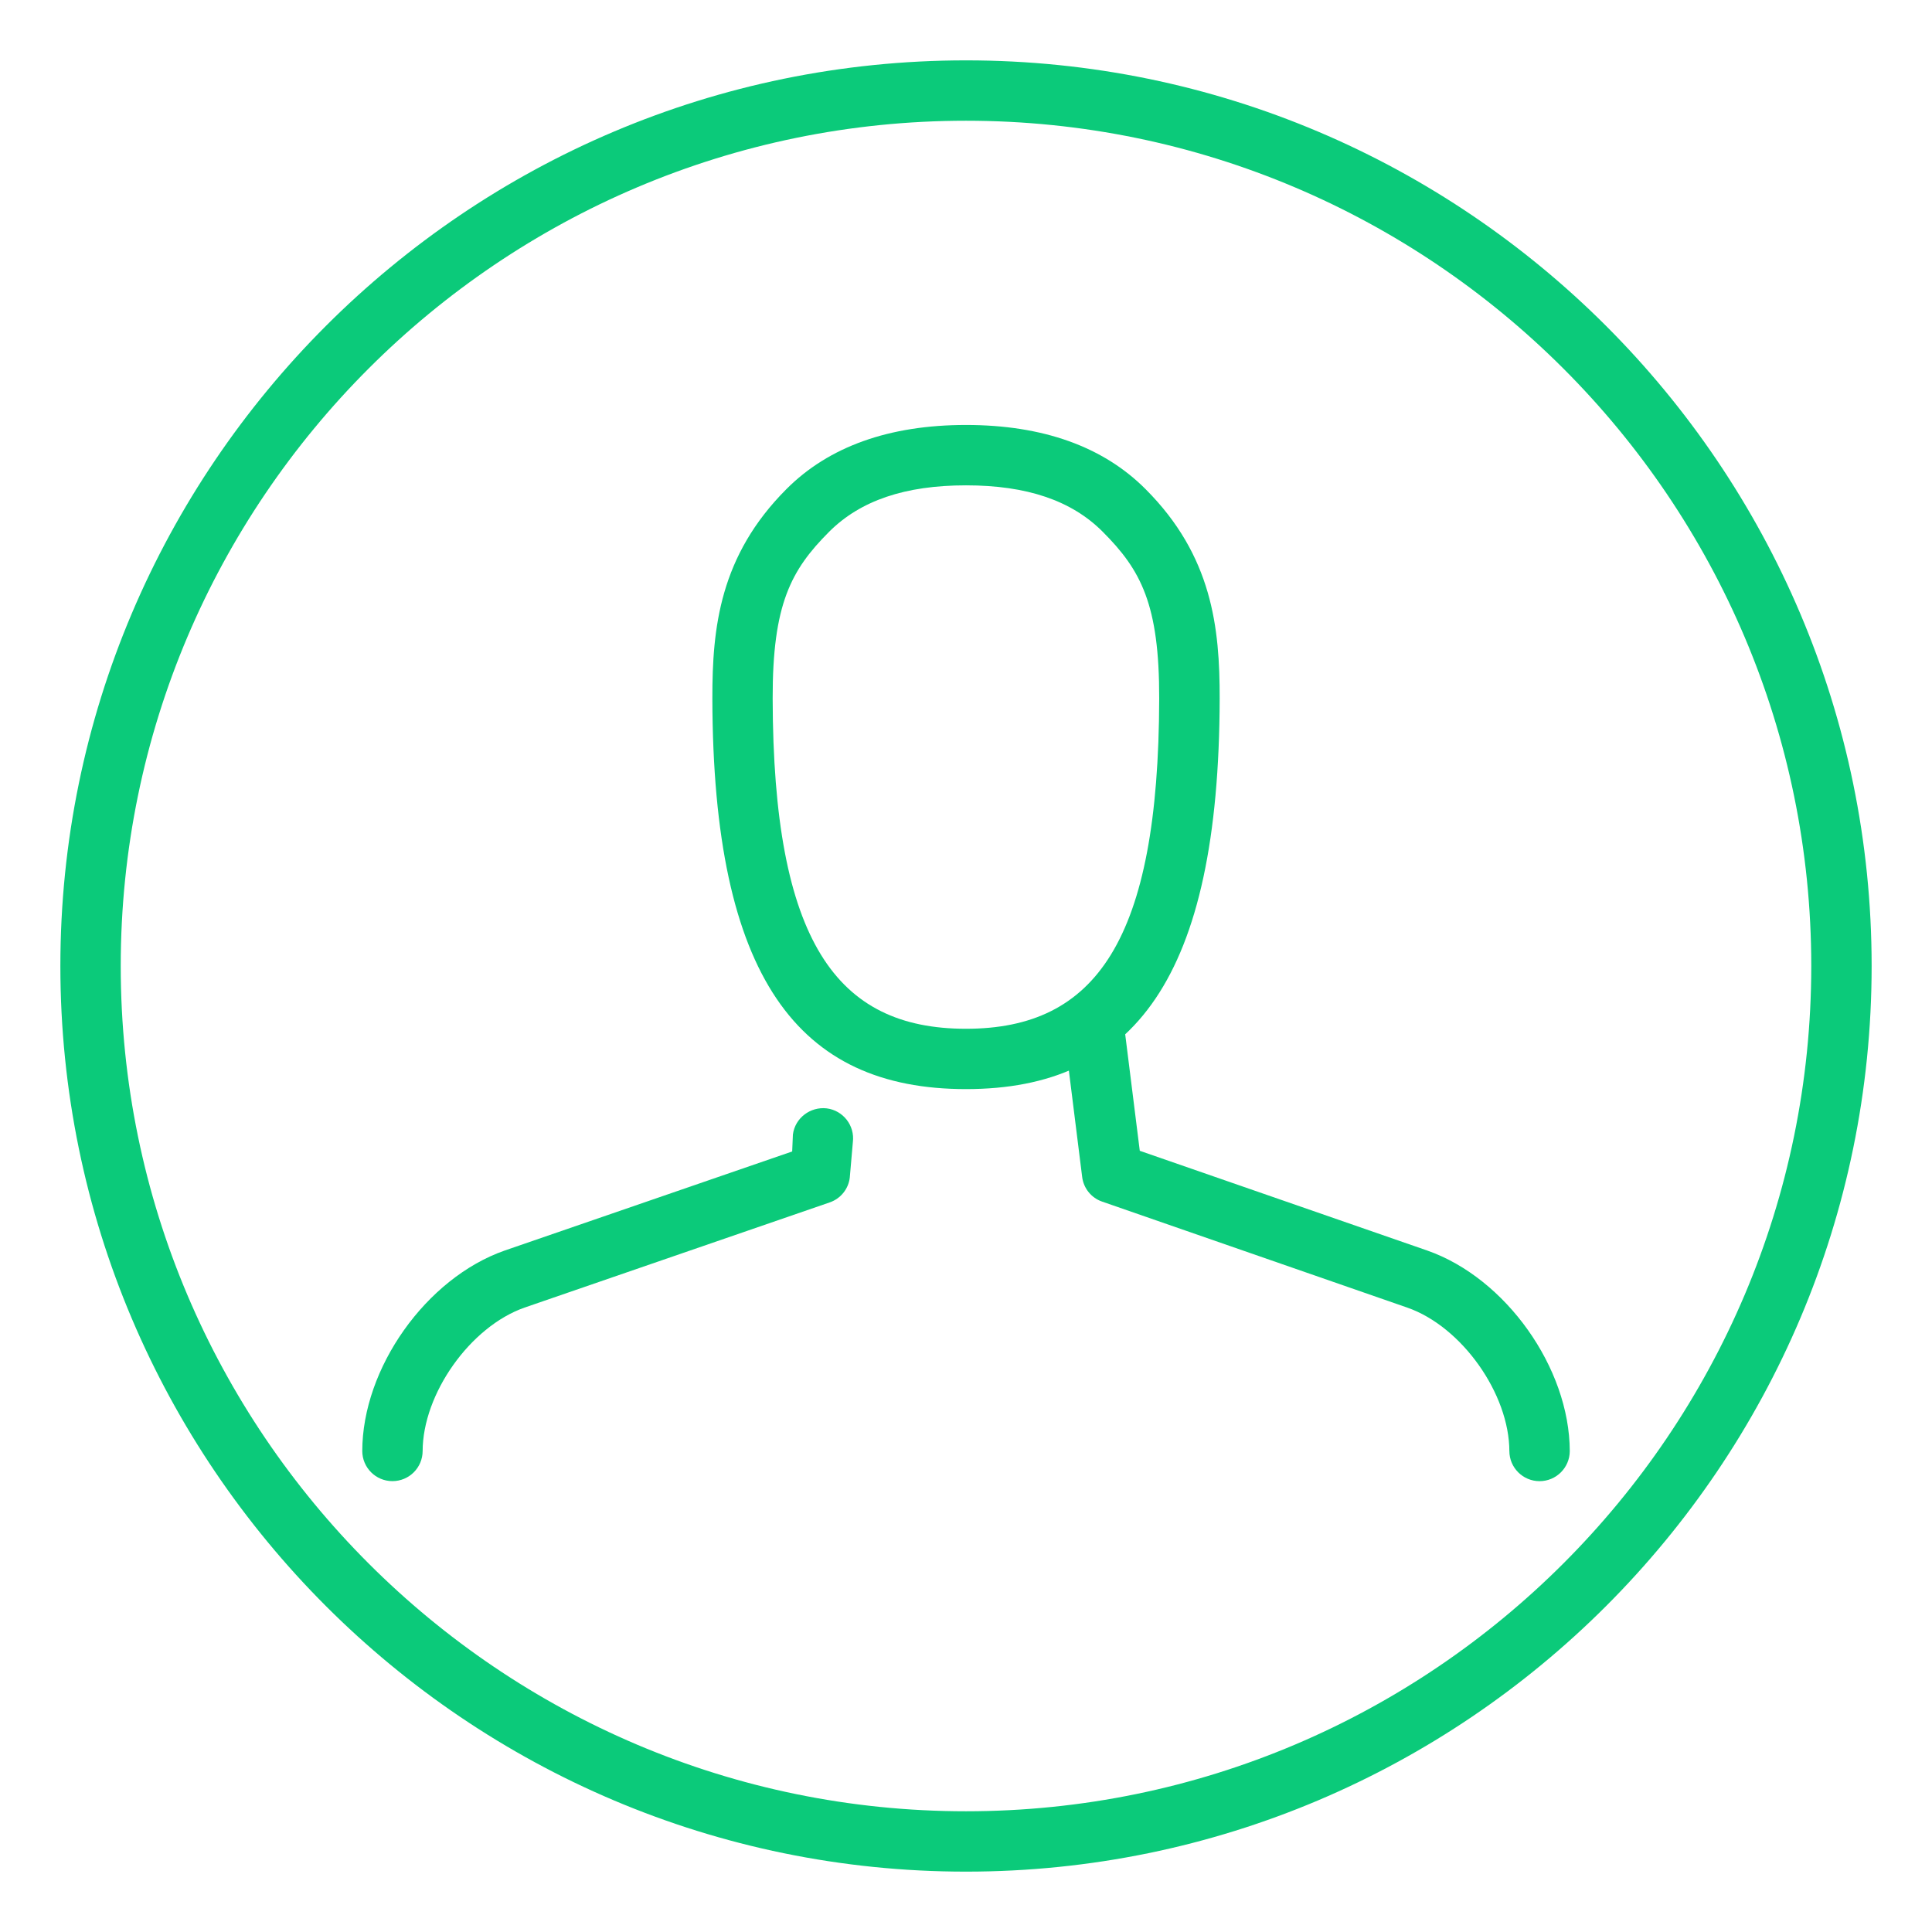 <svg width="57" height="57" viewBox="0 0 57 57" fill="none" xmlns="http://www.w3.org/2000/svg">
<path d="M28.5 55.219C13.767 55.219 1.781 43.233 1.781 28.5C1.781 13.767 13.767 1.781 28.5 1.781C43.233 1.781 55.219 13.767 55.219 28.5C55.219 43.233 43.233 55.219 28.5 55.219ZM28.5 3.562C14.749 3.562 3.562 14.749 3.562 28.5C3.562 42.251 14.749 53.438 28.5 53.438C42.251 53.438 53.438 42.251 53.438 28.5C53.438 14.749 42.251 3.562 28.5 3.562Z" fill="#0BCA7A"/>
<path d="M42.109 36.895L33.627 33.952L33.051 29.35C32.668 29.896 32.12 30.322 31.405 30.545L31.927 34.722C31.968 35.059 32.198 35.343 32.519 35.452L41.523 38.58C43.126 39.139 44.531 41.122 44.531 42.821V42.809C44.531 43.3 44.93 43.699 45.422 43.699C45.912 43.699 46.311 43.302 46.313 42.812C46.307 40.356 44.424 37.706 42.109 36.895Z" fill="#0BCA7A"/>
<path d="M11.578 43.698C11.086 43.698 10.688 43.299 10.688 42.807V42.819C10.688 40.363 12.574 37.706 14.889 36.895L23.372 33.972L23.393 33.473C23.454 32.985 23.908 32.645 24.389 32.7C24.875 32.761 25.223 33.206 25.162 33.696L25.071 34.745C25.03 35.082 24.799 35.365 24.478 35.475L15.476 38.578C13.874 39.139 12.469 41.122 12.469 42.819V42.807C12.469 43.3 12.07 43.698 11.578 43.698Z" fill="#0BCA7A"/>
<path d="M28.5 32.132C23.55 32.132 21.033 28.847 21.017 20.609C21.013 18.518 21.236 16.4 23.202 14.43C24.454 13.174 26.236 12.538 28.5 12.538C30.764 12.538 32.545 13.174 33.799 14.432C35.765 16.4 35.988 18.52 35.984 20.611C35.967 28.847 33.45 32.132 28.5 32.132ZM28.5 14.319C26.702 14.319 25.383 14.768 24.462 15.689C23.336 16.817 22.791 17.827 22.796 20.607C22.81 27.764 24.675 30.352 28.498 30.352C32.321 30.352 34.185 27.764 34.2 20.607C34.205 17.827 33.66 16.817 32.534 15.689C31.617 14.768 30.297 14.319 28.5 14.319Z" fill="#0BCA7A"/>
</svg>
